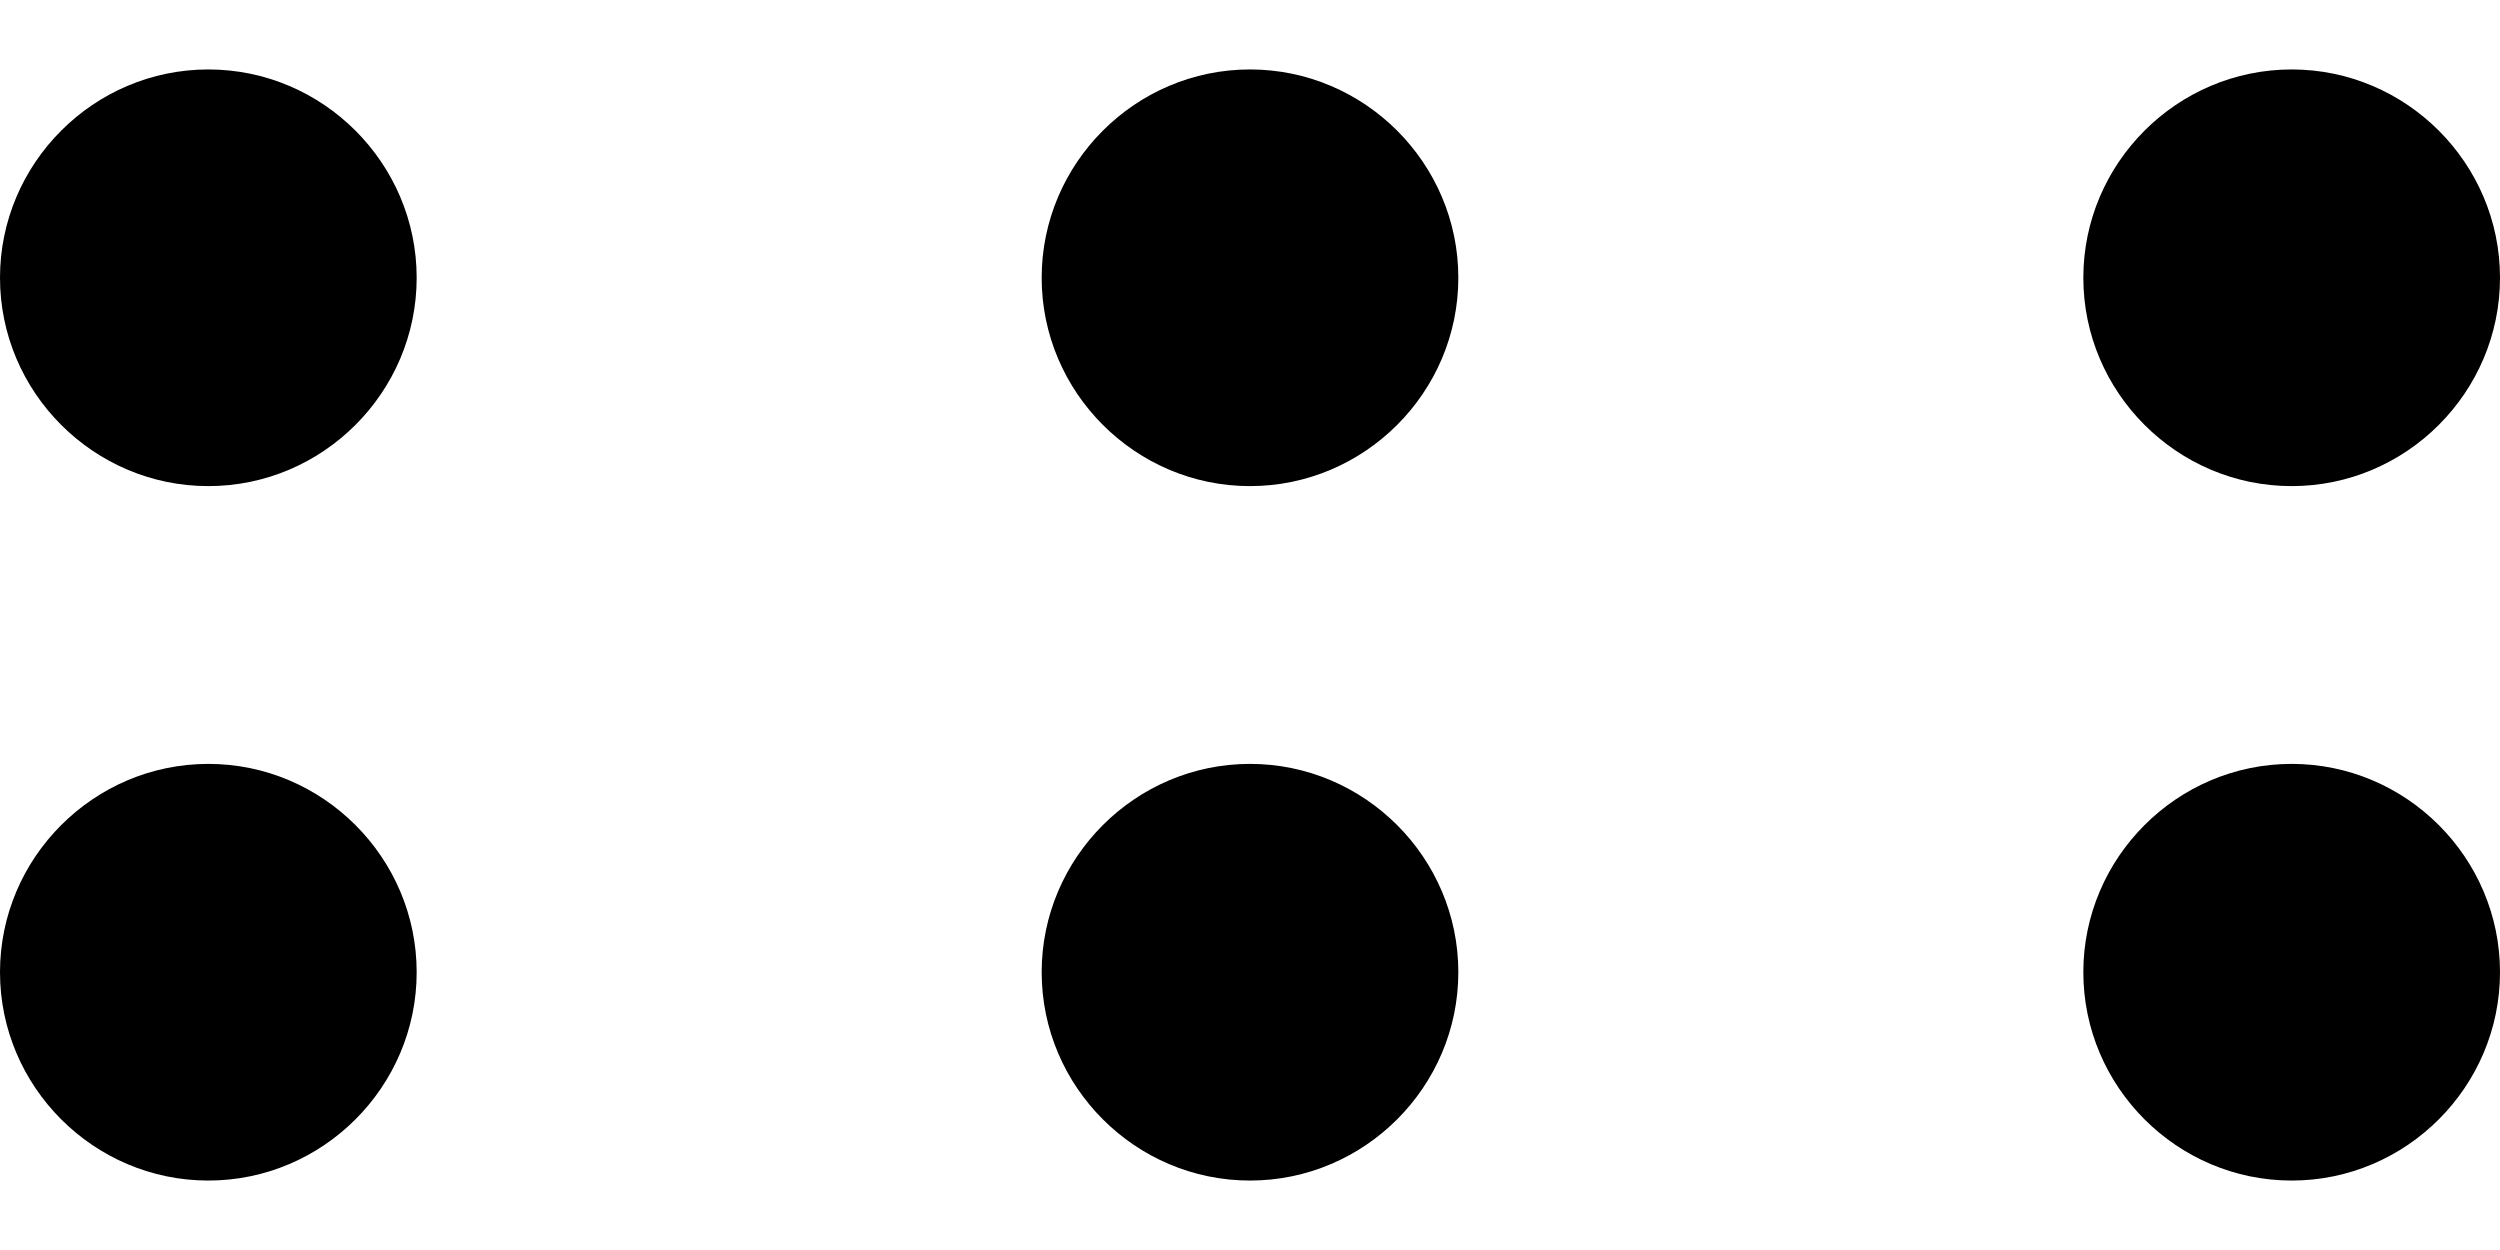 <svg width="18" height="9" viewBox="0 0 18 9" fill="none" xmlns="http://www.w3.org/2000/svg">
<path d="M1.5 0.5C0.675 0.5 0 1.175 0 2C0 2.825 0.675 3.5 1.5 3.5C2.325 3.5 3 2.825 3 2C3 1.175 2.325 0.5 1.5 0.5ZM16.5 0.5C15.675 0.5 15 1.175 15 2C15 2.825 15.675 3.5 16.5 3.5C17.325 3.5 18 2.825 18 2C18 1.175 17.325 0.5 16.5 0.5ZM9 0.5C8.175 0.5 7.5 1.175 7.5 2C7.5 2.825 8.175 3.5 9 3.5C9.825 3.5 10.5 2.825 10.5 2C10.5 1.175 9.825 0.5 9 0.5Z" fill="black"/>
<path d="M1.5 5.5C0.675 5.5 0 6.175 0 7C0 7.825 0.675 8.5 1.5 8.5C2.325 8.5 3 7.825 3 7C3 6.175 2.325 5.5 1.5 5.5ZM16.5 5.5C15.675 5.5 15 6.175 15 7C15 7.825 15.675 8.5 16.5 8.5C17.325 8.5 18 7.825 18 7C18 6.175 17.325 5.5 16.5 5.5ZM9 5.5C8.175 5.5 7.5 6.175 7.5 7C7.5 7.825 8.175 8.5 9 8.5C9.825 8.5 10.5 7.825 10.5 7C10.5 6.175 9.825 5.5 9 5.5Z" fill="black"/>
</svg>

